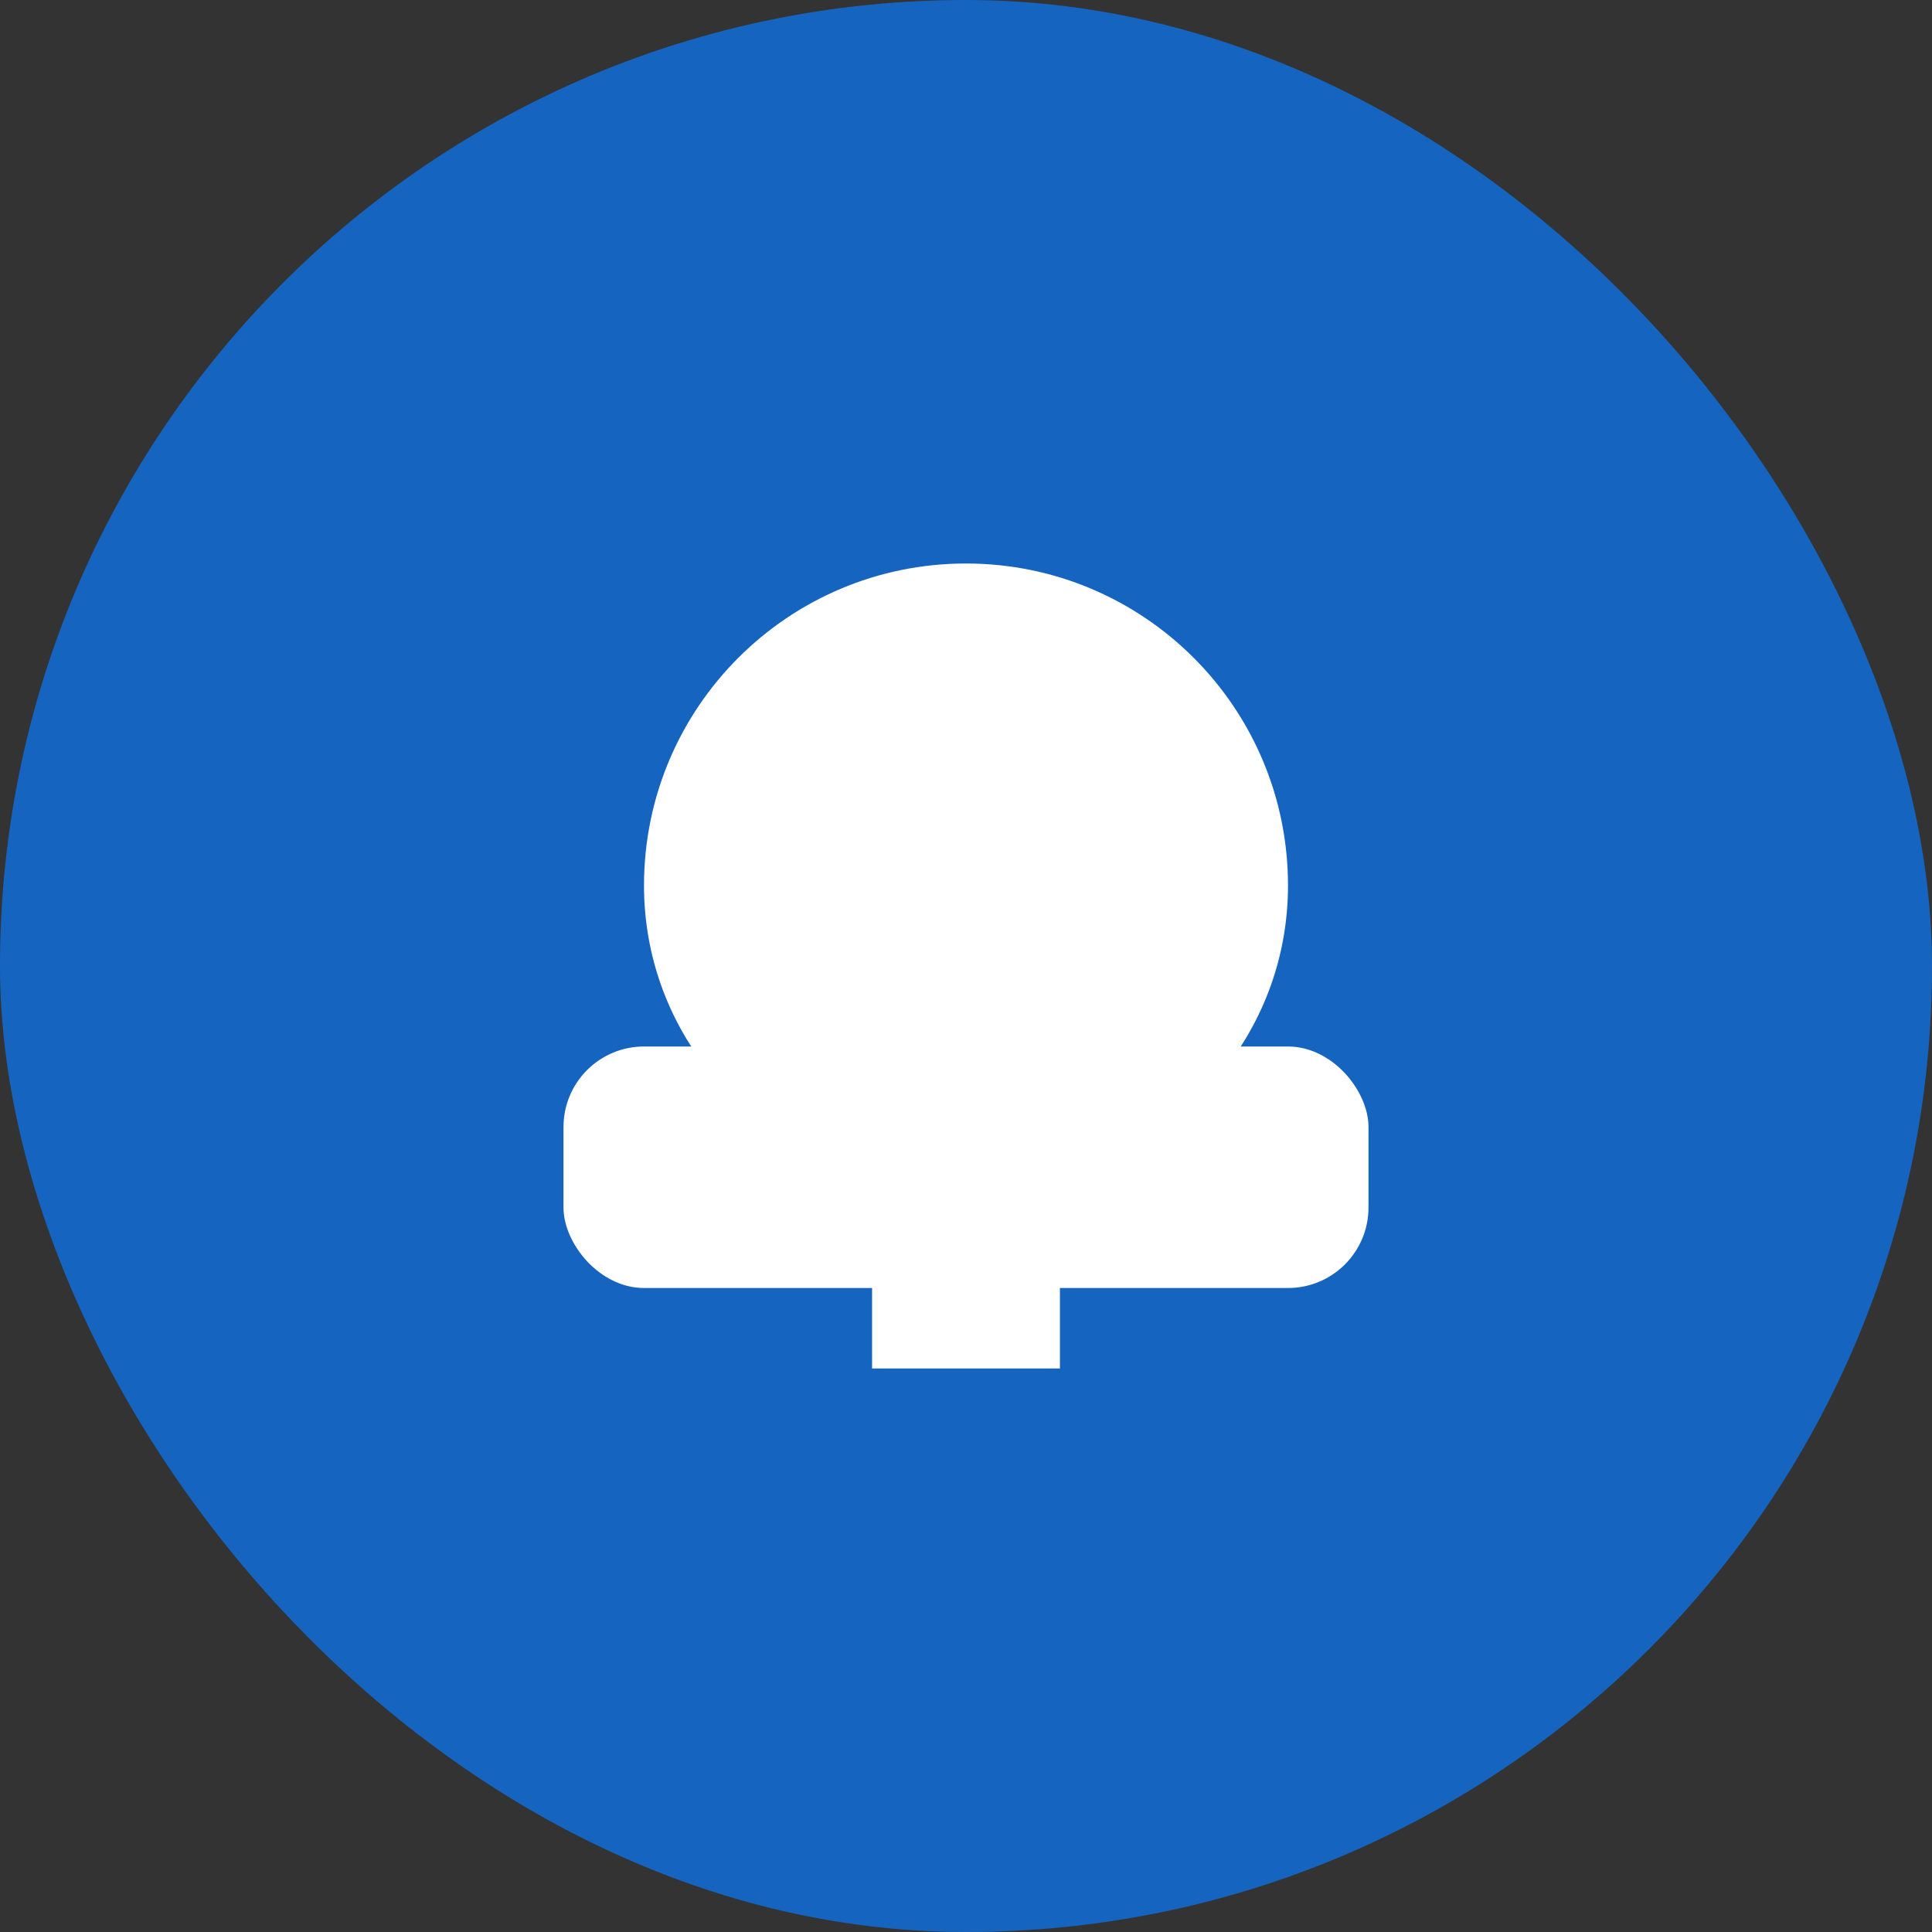 <?xml version="1.0" encoding="UTF-8" standalone="no"?>
<svg width="96" height="96" viewBox="0 0 96 96" fill="none" xmlns="http://www.w3.org/2000/svg">
  <rect x="0" y="0" width="96" height="96" fill="#333333" stroke="none"/>
  <rect width="96" height="96" rx="48" fill="#1565C0"/>
  <path d="M48 28C39.163 28 32 35.163 32 44C32 50.967 36.8 56.793 43.333 58.377V68H52.667V58.377C59.2 56.793 64 50.967 64 44C64 35.163 56.837 28 48 28Z" fill="white"/>
  <rect x="28" y="52" width="40" height="12" rx="4" fill="white"/>
</svg>